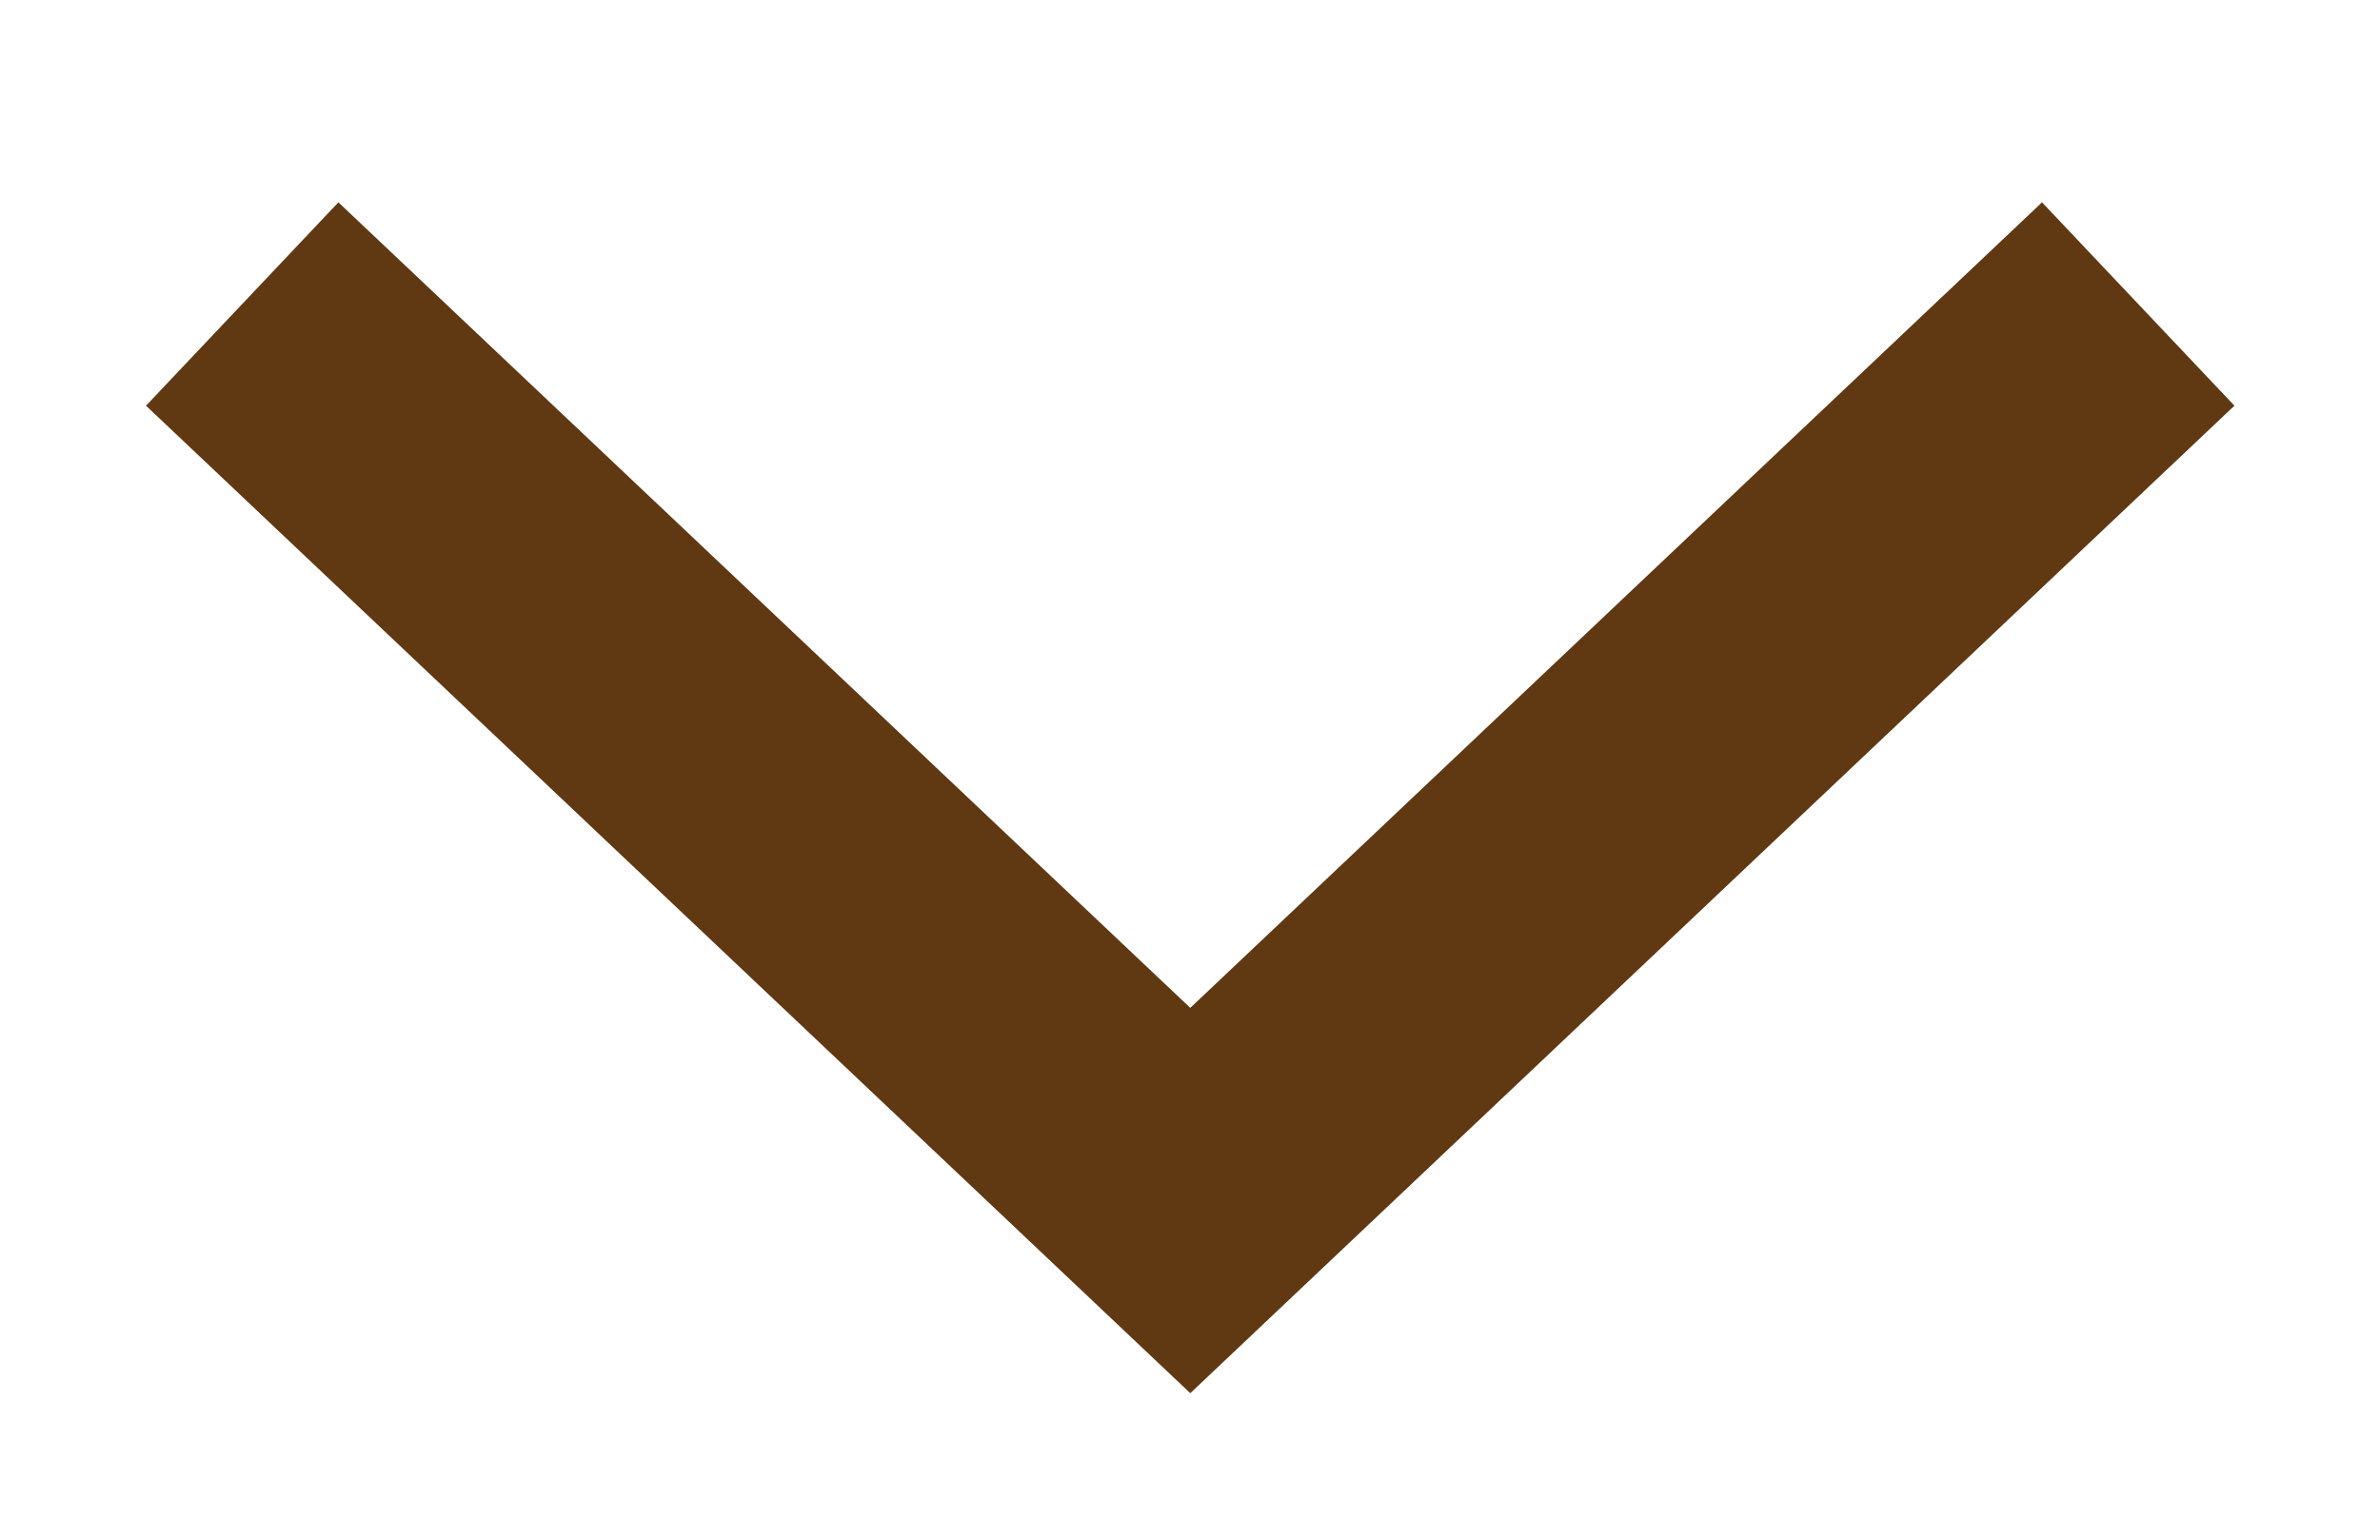 <svg width="17" height="11" viewBox="0 0 17 11" fill="none" xmlns="http://www.w3.org/2000/svg">
<g clip-path="url(#clip0_126_2857)">
<path d="M1.73 2.172L8.502 8.577L15.273 2.172" stroke="#603913" stroke-width="2" stroke-miterlimit="10"/>
</g>
<defs>
<clipPath id="clip0_126_2857">
<rect width="11" height="17" fill="white" transform="translate(17) rotate(90)"/>
</clipPath>
</defs>
</svg>
